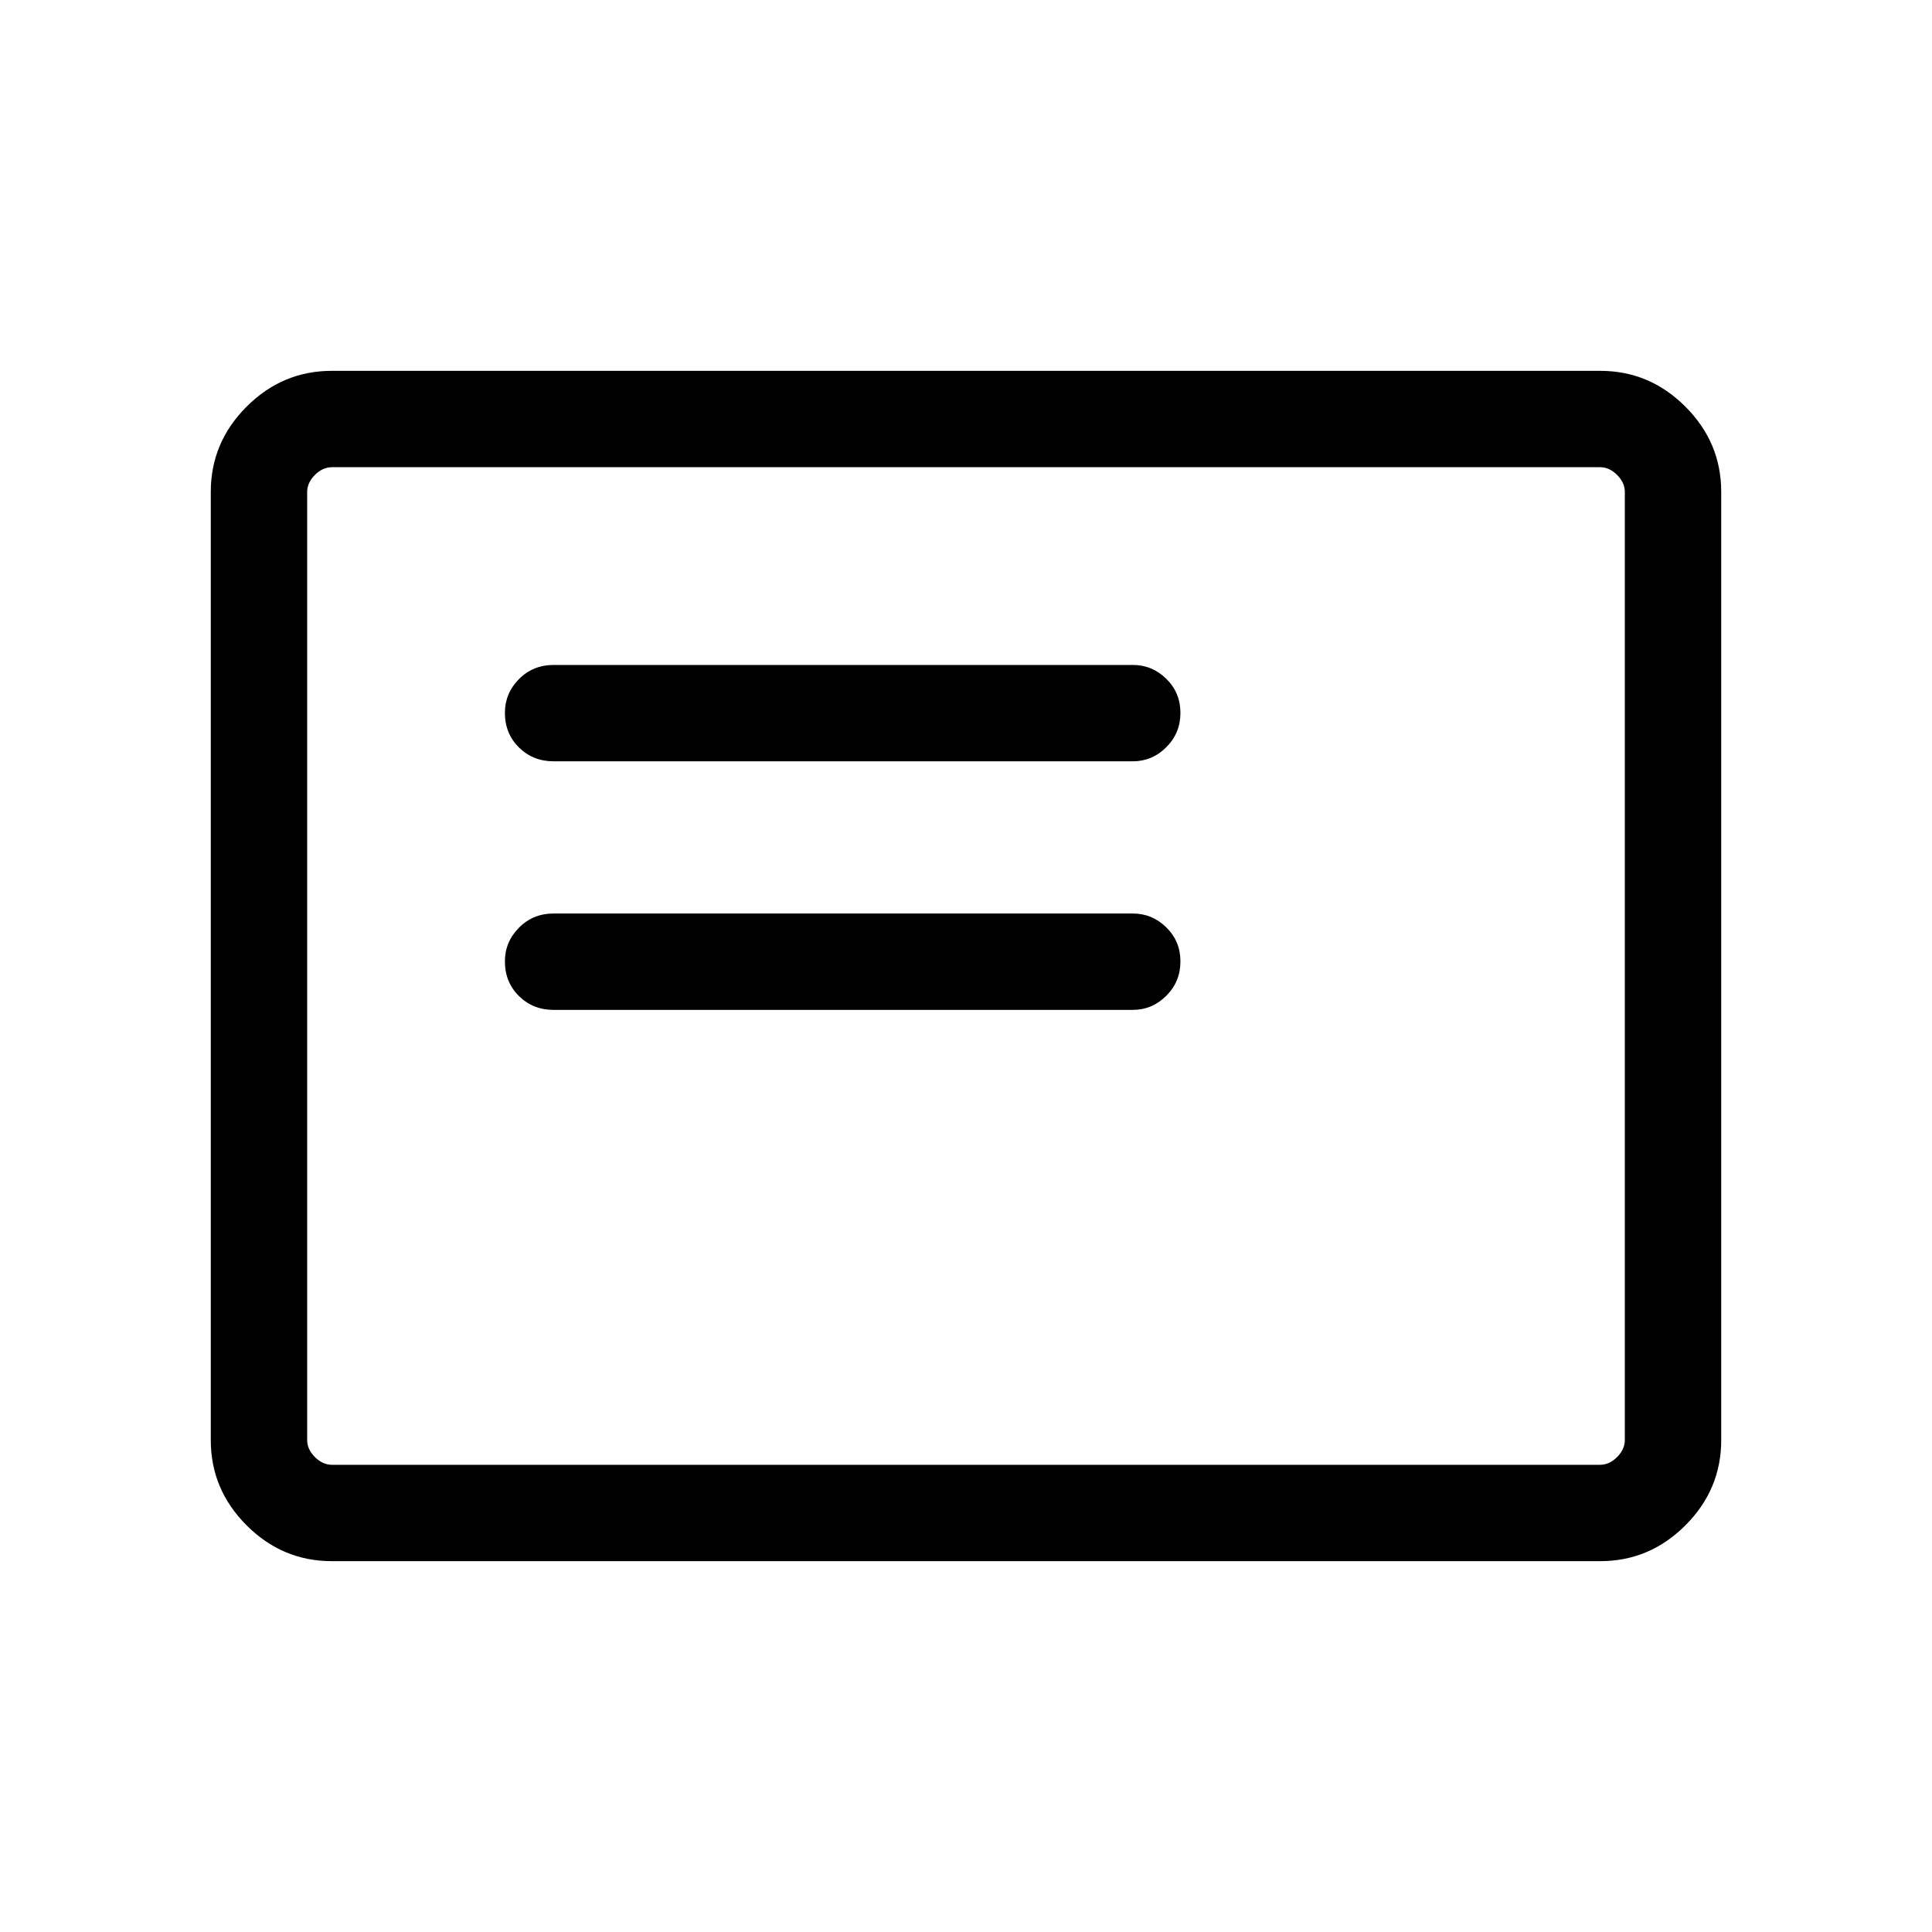 <svg xmlns="http://www.w3.org/2000/svg" height="40" viewBox="0 -960 960 960" width="40"><path d="M275.09-458.19h287.78q9.65 0 16.66-7.02 7.02-7.01 7.02-17.05 0-10.03-7.02-16.93-7.01-6.89-16.66-6.89H275.09q-10.25 0-17.23 7.06-6.97 7.05-6.97 16.74 0 10.31 6.97 17.2 6.98 6.89 17.23 6.89Zm0-123.52h287.78q9.65 0 16.66-7.01 7.02-7.01 7.02-17.05 0-10.04-7.02-16.93-7.01-6.89-16.66-6.89H275.09q-10.25 0-17.23 7.05-6.97 7.05-6.97 16.75 0 10.3 6.97 17.19 6.98 6.89 17.23 6.89ZM164.85-184.27q-24.52 0-42.31-17.79-17.8-17.8-17.8-42.33v-471.22q0-24.53 17.8-42.33 17.79-17.79 42.31-17.79h630.3q24.52 0 42.31 17.79 17.8 17.8 17.8 42.33v471.22q0 24.53-17.8 42.33-17.79 17.79-42.31 17.79h-630.3Zm.09-47.88h630.12q4.62 0 8.47-3.85 3.84-3.85 3.84-8.46v-471.08q0-4.61-3.84-8.46-3.85-3.85-8.47-3.85H164.94q-4.62 0-8.47 3.85-3.84 3.85-3.84 8.46v471.08q0 4.61 3.84 8.46 3.85 3.85 8.47 3.85Zm-12.31 0v-495.7 495.7Z"/></svg>